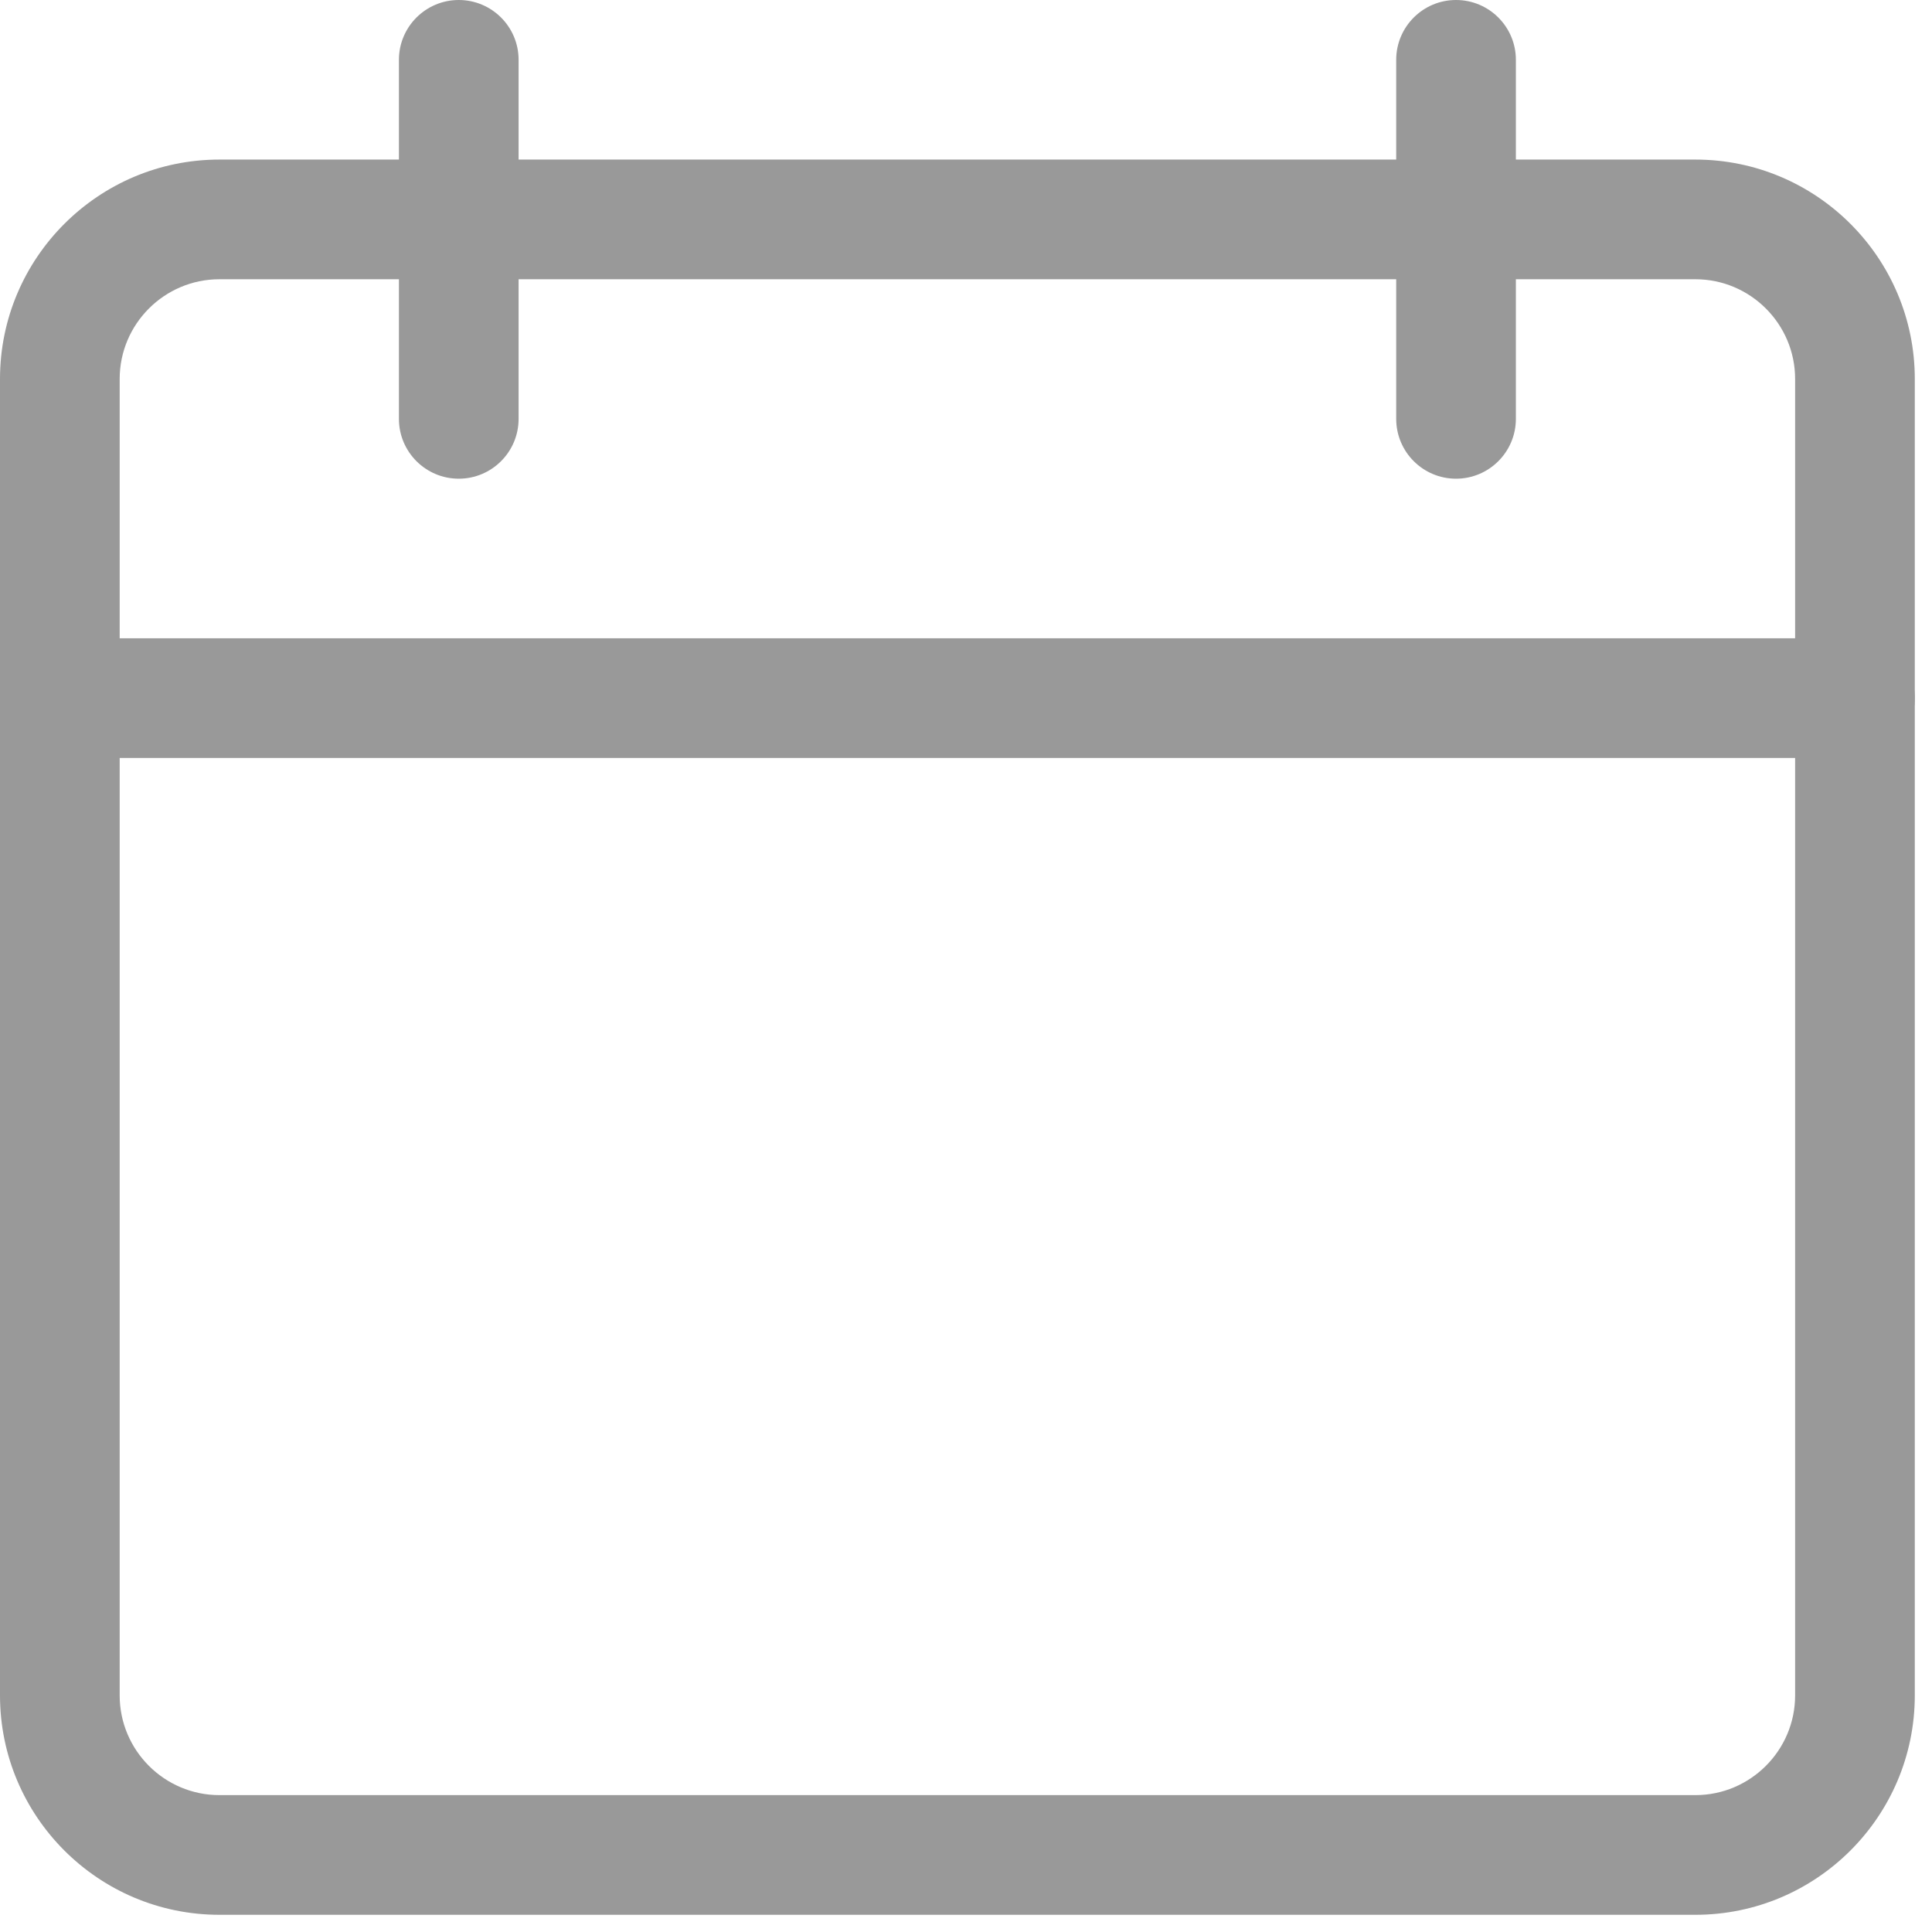 <?xml version="1.0" encoding="UTF-8" standalone="no"?>
<svg
   xmlns:dc="http://purl.org/dc/elements/1.1/"
   xmlns:cc="http://creativecommons.org/ns#"
   xmlns:rdf="http://www.w3.org/1999/02/22-rdf-syntax-ns#"
   xmlns:svg="http://www.w3.org/2000/svg"
   xmlns="http://www.w3.org/2000/svg"
   xmlns:sodipodi="http://sodipodi.sourceforge.net/DTD/sodipodi-0.dtd"
   xmlns:inkscape="http://www.inkscape.org/namespaces/inkscape"
   height="28.413pt"
   viewBox="0 0 28.413 28.413"
   width="28.413pt"
   version="1.1"
   id="svg10"
   sodipodi:docname="calendar.svg"
   inkscape:version="0.92.4 (5da689c313, 2019-01-14)">
  <defs
     id="defs14" />
  <sodipodi:namedview
     pagecolor="#ffffff"
     bordercolor="#666666"
     borderopacity="1"
     objecttolerance="10"
     gridtolerance="10"
     guidetolerance="10"
     inkscape:pageopacity="0"
     inkscape:pageshadow="2"
     inkscape:window-width="1920"
     inkscape:window-height="1017"
     id="namedview12"
     showgrid="false"
     inkscape:zoom="3.9111844"
     inkscape:cx="45.144122"
     inkscape:cy="1.970198"
     inkscape:window-x="1912"
     inkscape:window-y="-8"
     inkscape:window-maximized="1"
     inkscape:current-layer="svg10" />
  <g
     id="g922"
     transform="scale(0.055)"
     style="fill:#999999;fill-opacity:1">
    <path
       id="path902"
       d="M 453.332,512 H 58.668 C 26.305,512 0,485.695 0,453.332 v -352 C 0,68.969 26.305,42.668 58.668,42.668 H 453.332 C 485.695,42.668 512,68.969 512,101.332 v 352 C 512,485.695 485.695,512 453.332,512 Z M 58.668,74.668 C 43.969,74.668 32,86.633 32,101.332 v 352 C 32,468.031 43.969,480 58.668,480 H 453.332 C 468.031,480 480,468.031 480,453.332 v -352 C 480,86.633 468.031,74.668 453.332,74.668 Z m 0,0"
       inkscape:connector-curvature="0"
       style="fill:#999999;fill-opacity:1" />
    <path
       id="path904"
       d="M 496,202.668 H 16 c -8.832,0 -16,-7.168 -16,-16 0,-8.832 7.168,-16 16,-16 h 480 c 8.832,0 16,7.168 16,16 0,8.832 -7.168,16 -16,16 z m 0,0"
       inkscape:connector-curvature="0"
       style="fill:#999999;fill-opacity:1" />
    <path
       id="path906"
       d="m 122.668,128 c -8.832,0 -16,-7.168 -16,-16 V 16 c 0,-8.832 7.168,-16 16,-16 8.832,0 16,7.168 16,16 v 96 c 0,8.832 -7.168,16 -16,16 z m 0,0"
       inkscape:connector-curvature="0"
       style="fill:#999999;fill-opacity:1" />
    <path
       id="path908"
       d="m 389.332,128 c -8.832,0 -16,-7.168 -16,-16 V 16 c 0,-8.832 7.168,-16 16,-16 8.832,0 16,7.168 16,16 v 96 c 0,8.832 -7.168,16 -16,16 z m 0,0"
       inkscape:connector-curvature="0"
       style="fill:#999999;fill-opacity:1" />
  </g>
</svg>
